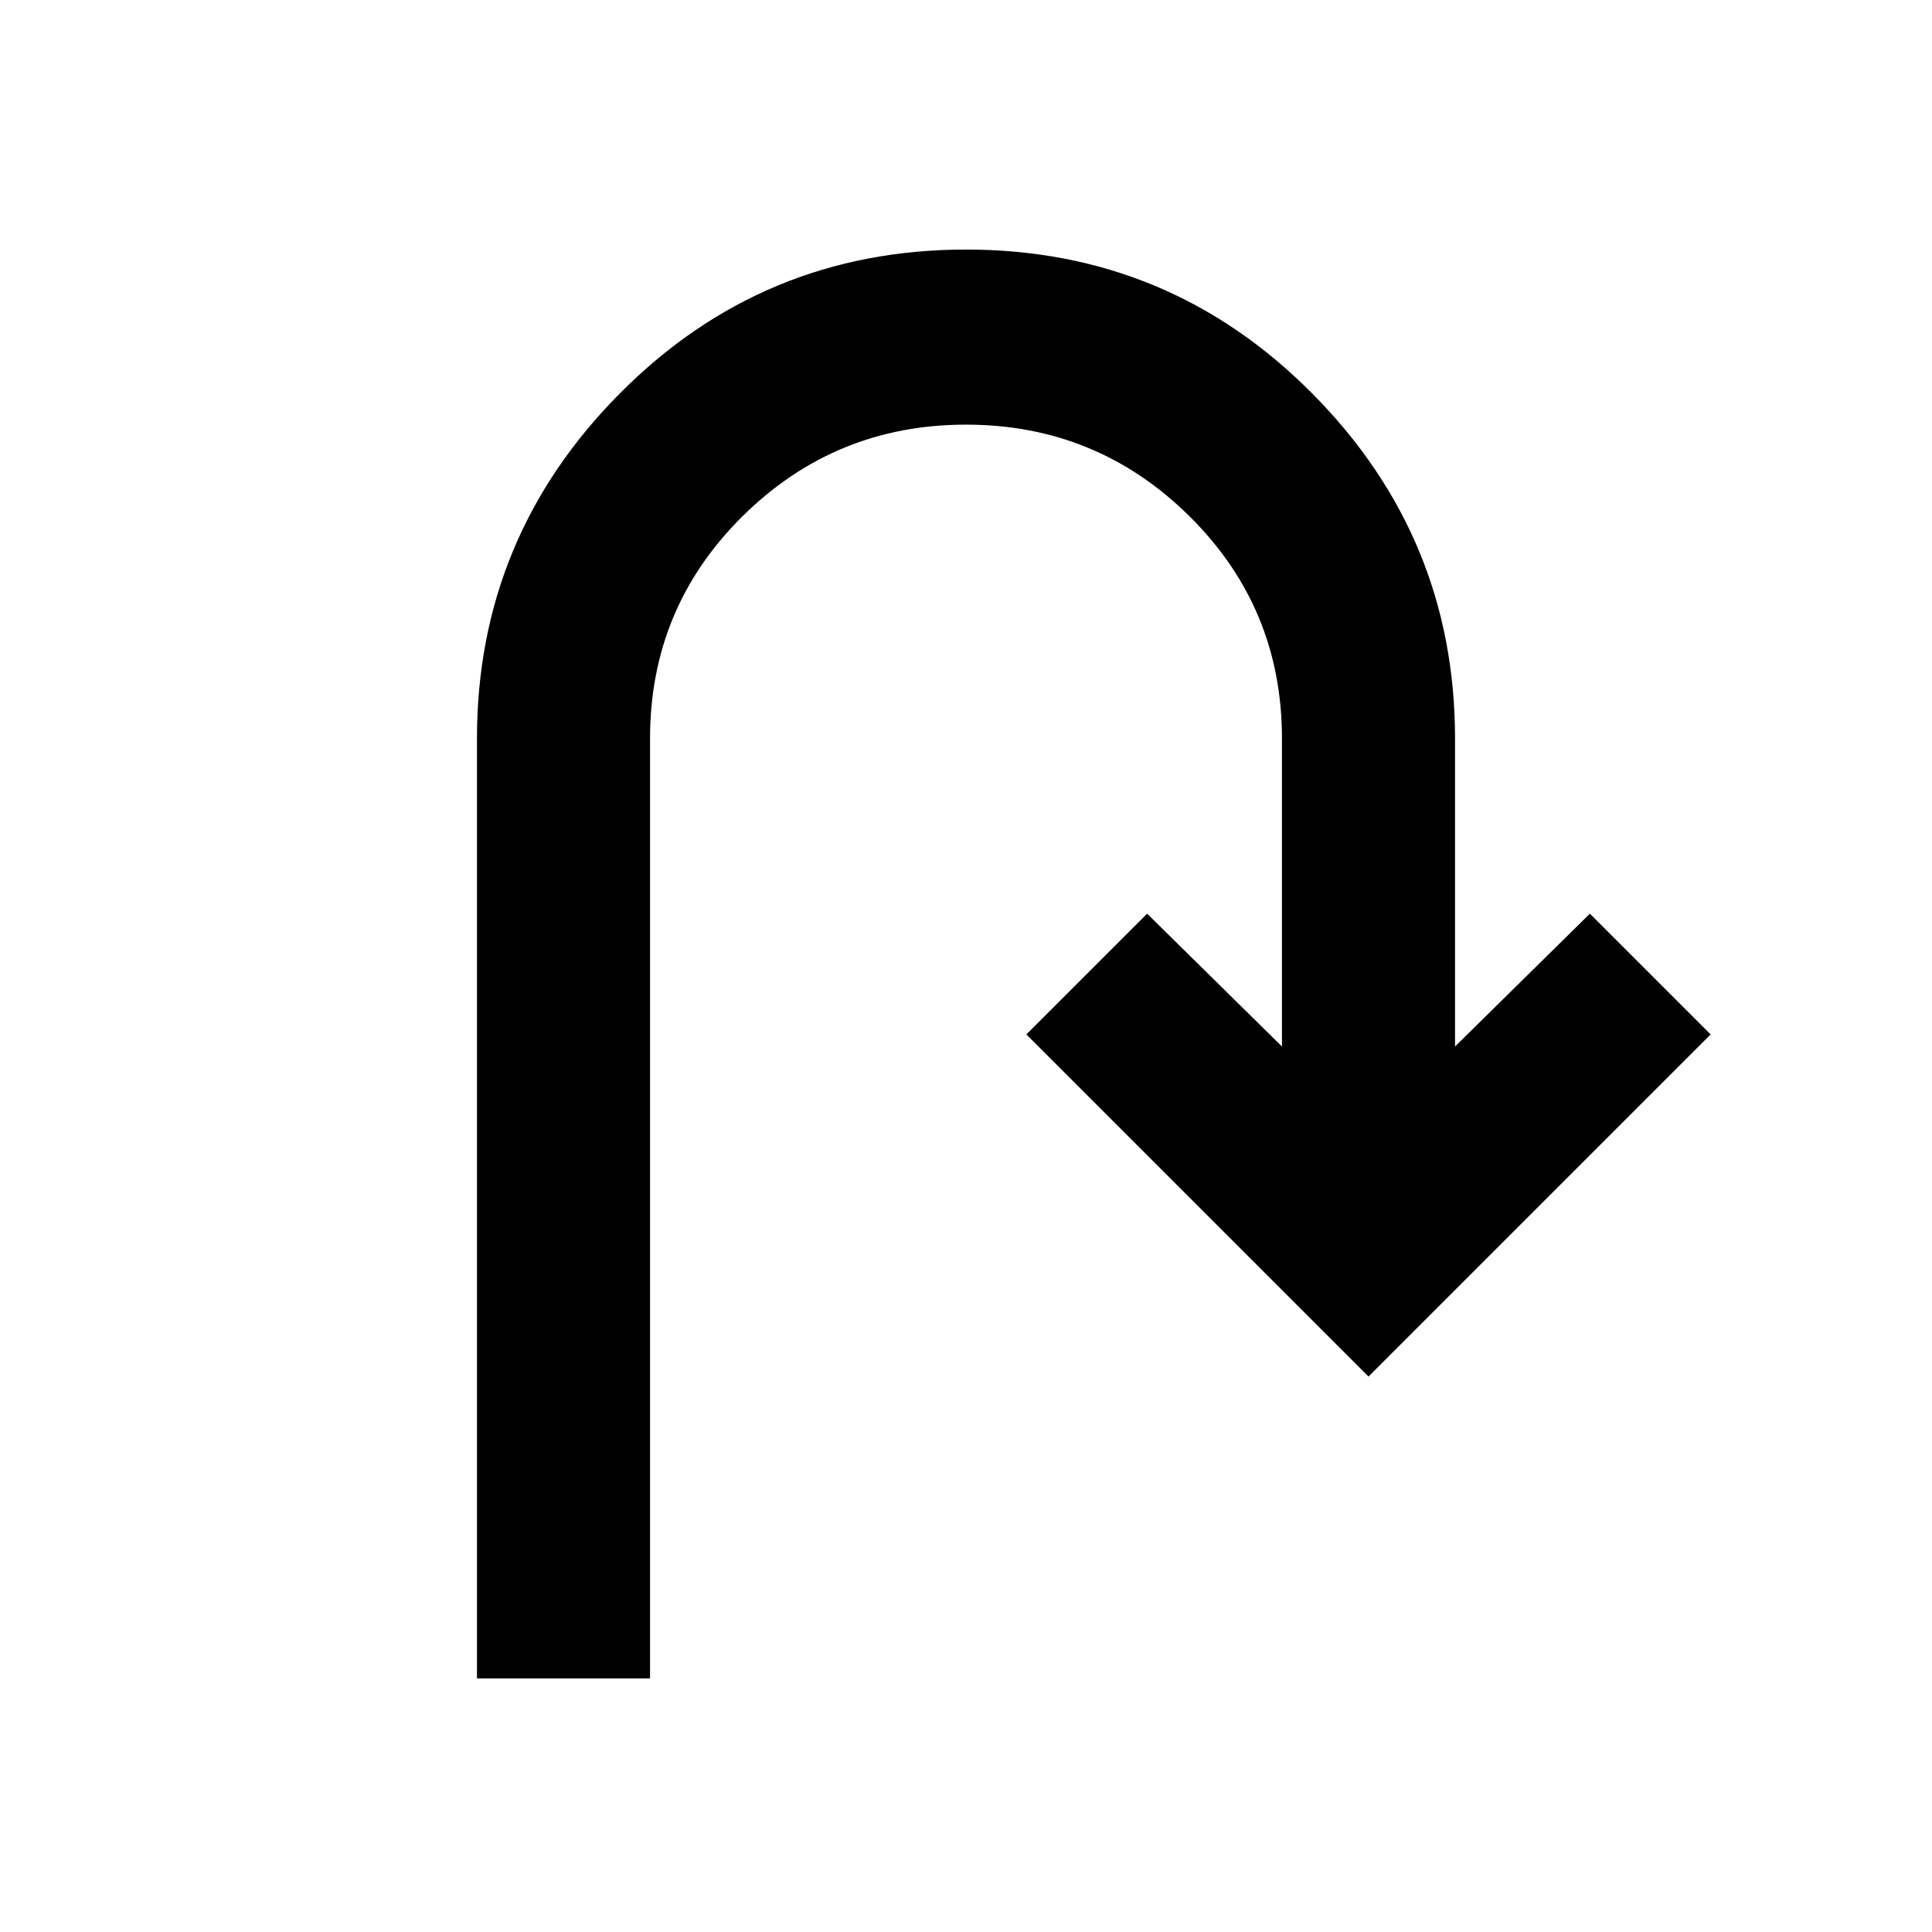 <svg xmlns="http://www.w3.org/2000/svg" height="24" width="24"><path d="M5.925 20.85V9.175q0-2.5 1.775-4.288Q9.475 3.1 12 3.1t4.3 1.787q1.775 1.788 1.775 4.288V13l1.675-1.65 1.5 1.5L17 17.1l-4.25-4.25 1.5-1.5L15.925 13V9.175q0-1.625-1.15-2.763Q13.625 5.275 12 5.275T9.225 6.412q-1.15 1.138-1.15 2.763V20.85Z"/></svg>